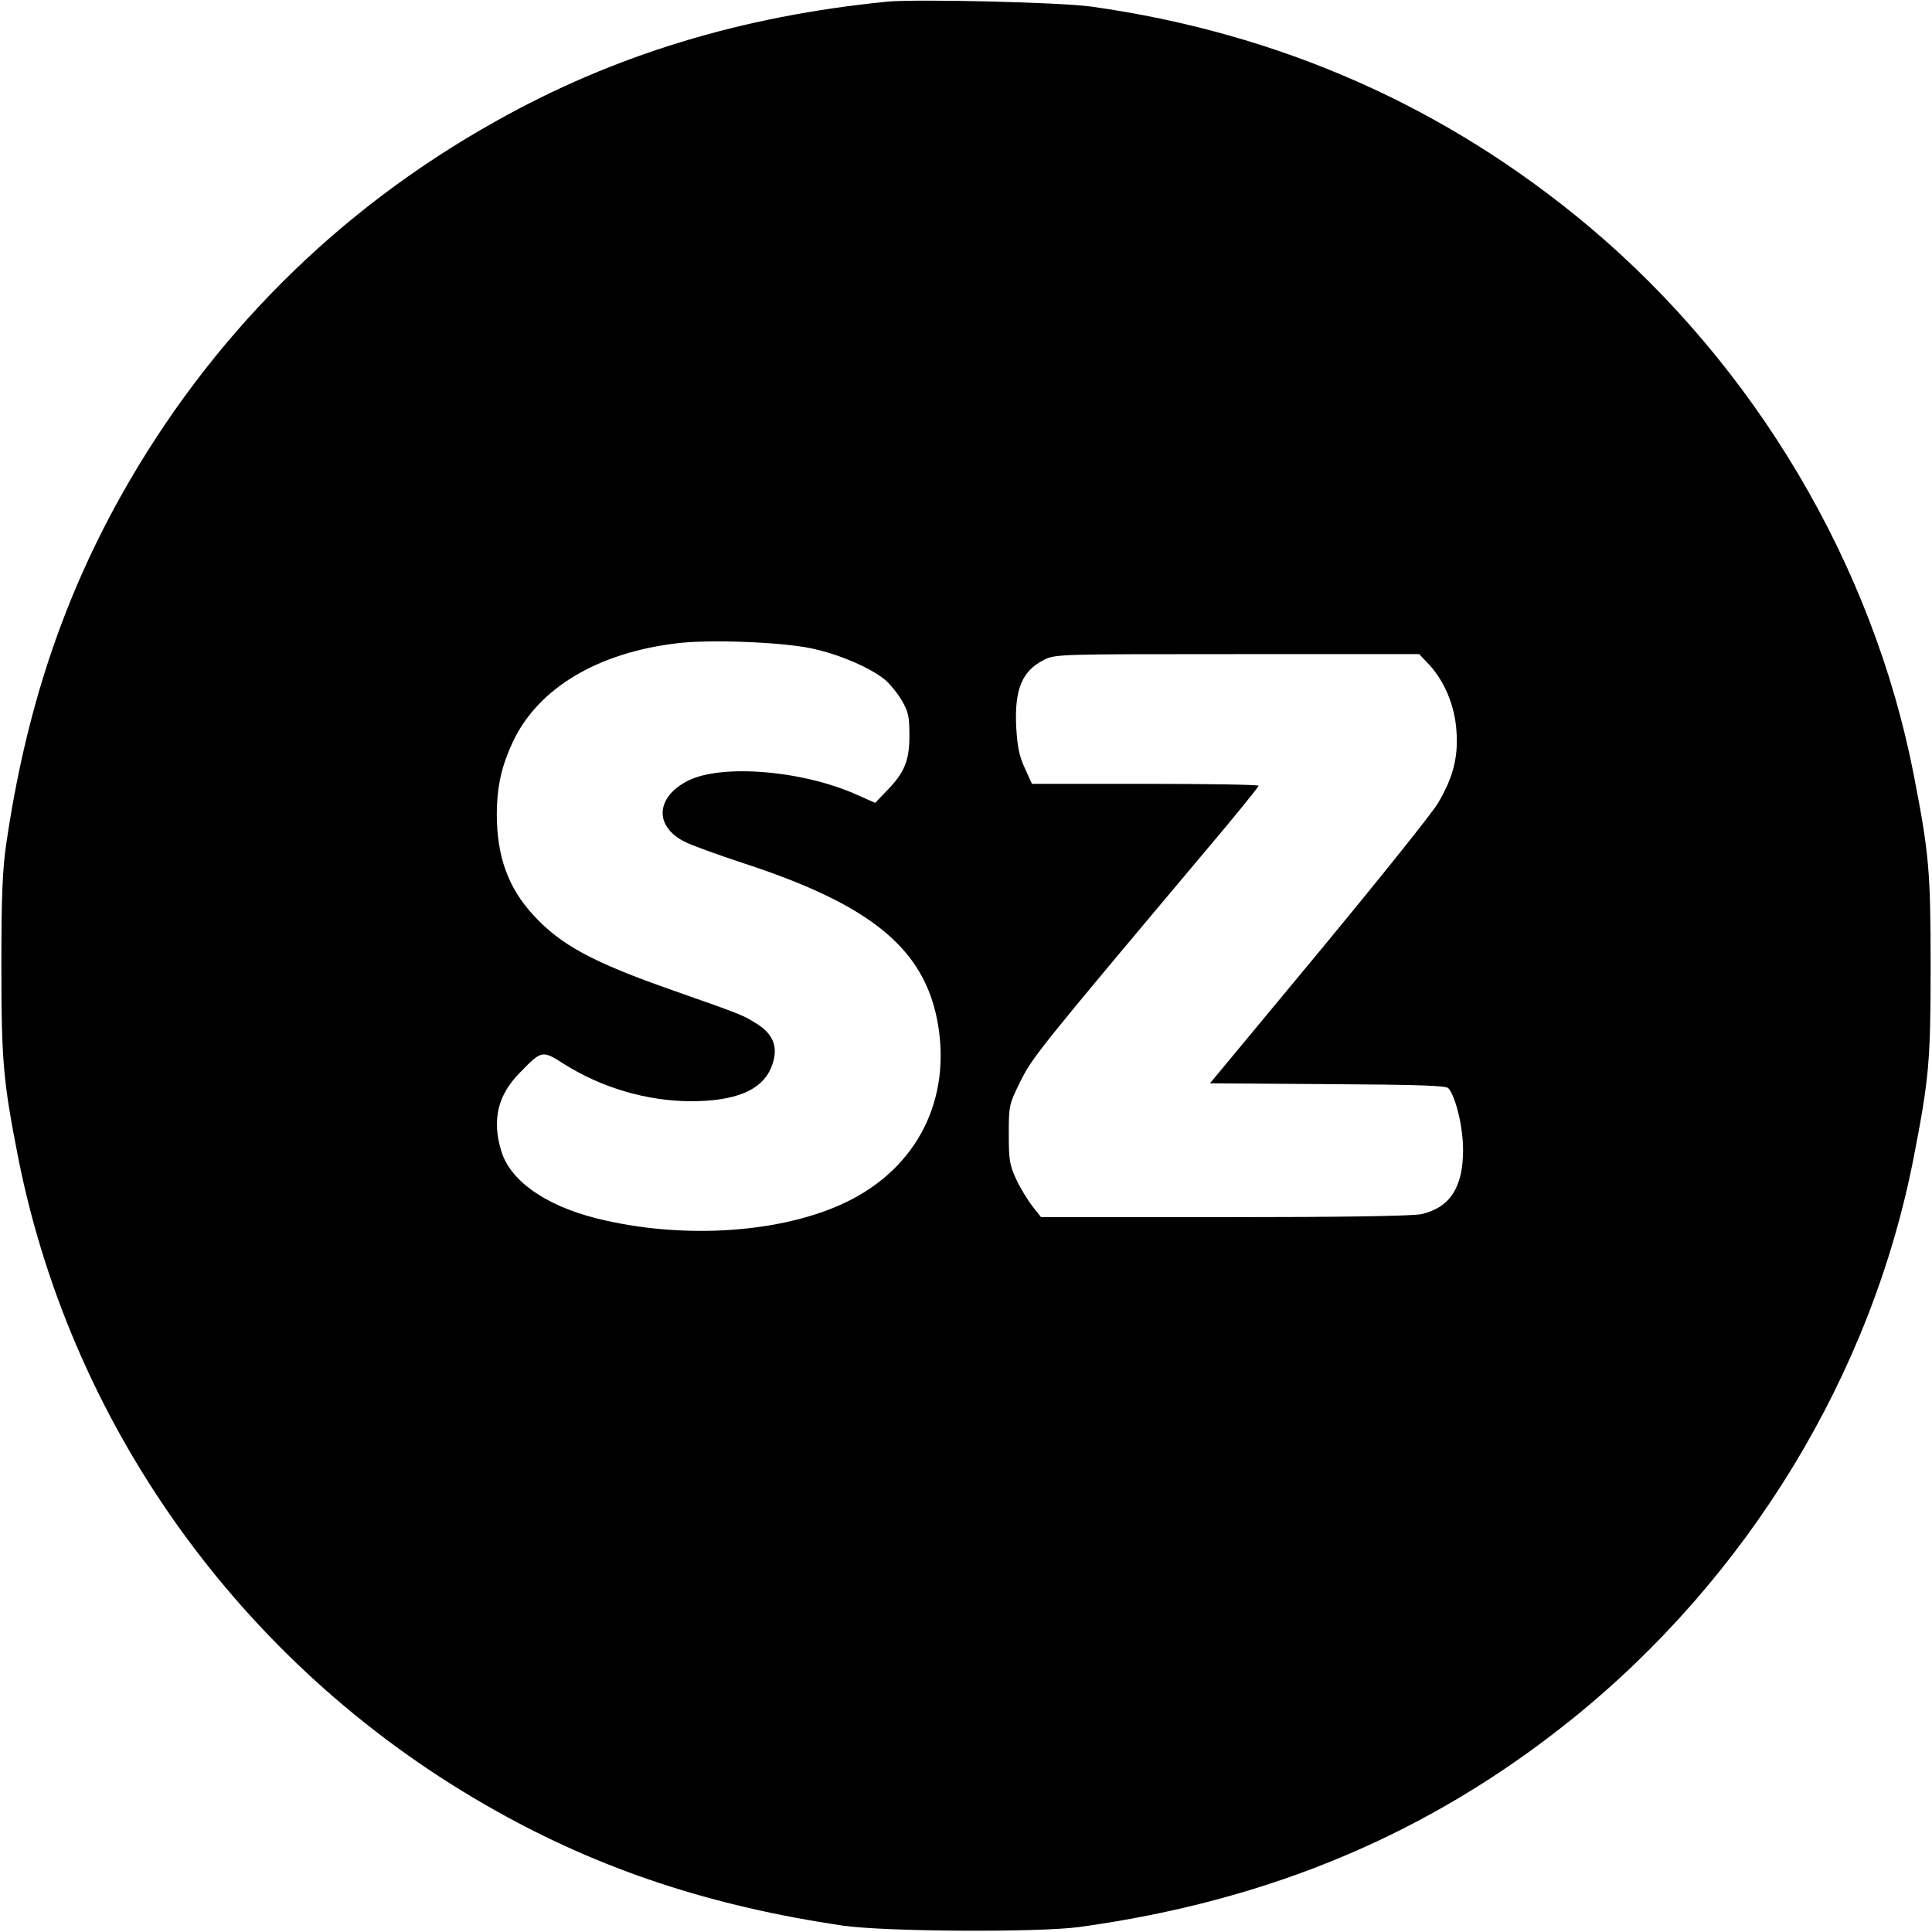<?xml version="1.0" standalone="no"?>
<!DOCTYPE svg PUBLIC "-//W3C//DTD SVG 20010904//EN"
 "http://www.w3.org/TR/2001/REC-SVG-20010904/DTD/svg10.dtd">
<svg version="1.0" xmlns="http://www.w3.org/2000/svg"
 width="700pt" height="700pt" viewBox="0 0 700 700"
 preserveAspectRatio="xMidYMid meet">
<g transform="translate(0,700) scale(0.1,-0.1)"
fill="#000000" stroke="none">
<path d="M3215 6994 c-527 -52 -991 -193 -1418 -433 -575 -321 -1037 -783
-1359 -1358 -213 -382 -345 -781 -415 -1258 -14 -95 -18 -187 -18 -445 0 -348
7 -419 61 -695 198 -995 833 -1864 1731 -2366 381 -214 782 -346 1258 -416
152 -22 706 -25 855 -5 691 95 1270 339 1784 752 639 514 1087 1249 1240 2038
55 283 61 346 61 692 0 346 -6 409 -61 692 -148 762 -575 1482 -1179 1989
-517 433 -1119 699 -1800 795 -114 16 -633 28 -740 18z m-276 -2343 c101 -21
216 -71 269 -115 18 -16 45 -49 60 -75 23 -40 27 -57 27 -126 0 -92 -18 -135
-84 -202 l-40 -42 -63 28 c-198 90 -494 114 -616 52 -117 -60 -122 -165 -11
-221 21 -11 119 -47 217 -79 458 -150 650 -308 699 -574 51 -281 -74 -528
-330 -652 -235 -114 -597 -137 -907 -59 -186 47 -312 137 -344 244 -34 113
-13 202 68 284 79 81 80 82 161 30 135 -85 298 -133 456 -134 163 0 259 39
293 122 28 68 12 118 -51 158 -51 32 -50 32 -303 121 -292 102 -409 165 -509
275 -90 98 -130 210 -131 360 0 104 17 179 60 270 92 191 304 318 590 353 116
15 379 5 489 -18z m2238 -58 c57 -61 94 -150 100 -241 7 -96 -12 -169 -67
-262 -21 -36 -216 -279 -432 -540 l-394 -475 427 -3 c325 -2 429 -5 437 -15
27 -32 53 -142 53 -223 0 -136 -47 -209 -151 -233 -29 -7 -290 -11 -712 -11
l-666 0 -31 39 c-17 22 -44 66 -59 98 -24 52 -27 69 -27 164 0 104 1 107 42
191 44 88 68 118 665 828 109 129 198 238 198 243 0 4 -185 7 -411 7 l-410 0
-26 57 c-20 43 -27 78 -31 148 -7 137 21 204 100 244 42 21 52 21 702 21 l658
0 35 -37z"/>
</g>
</svg>
